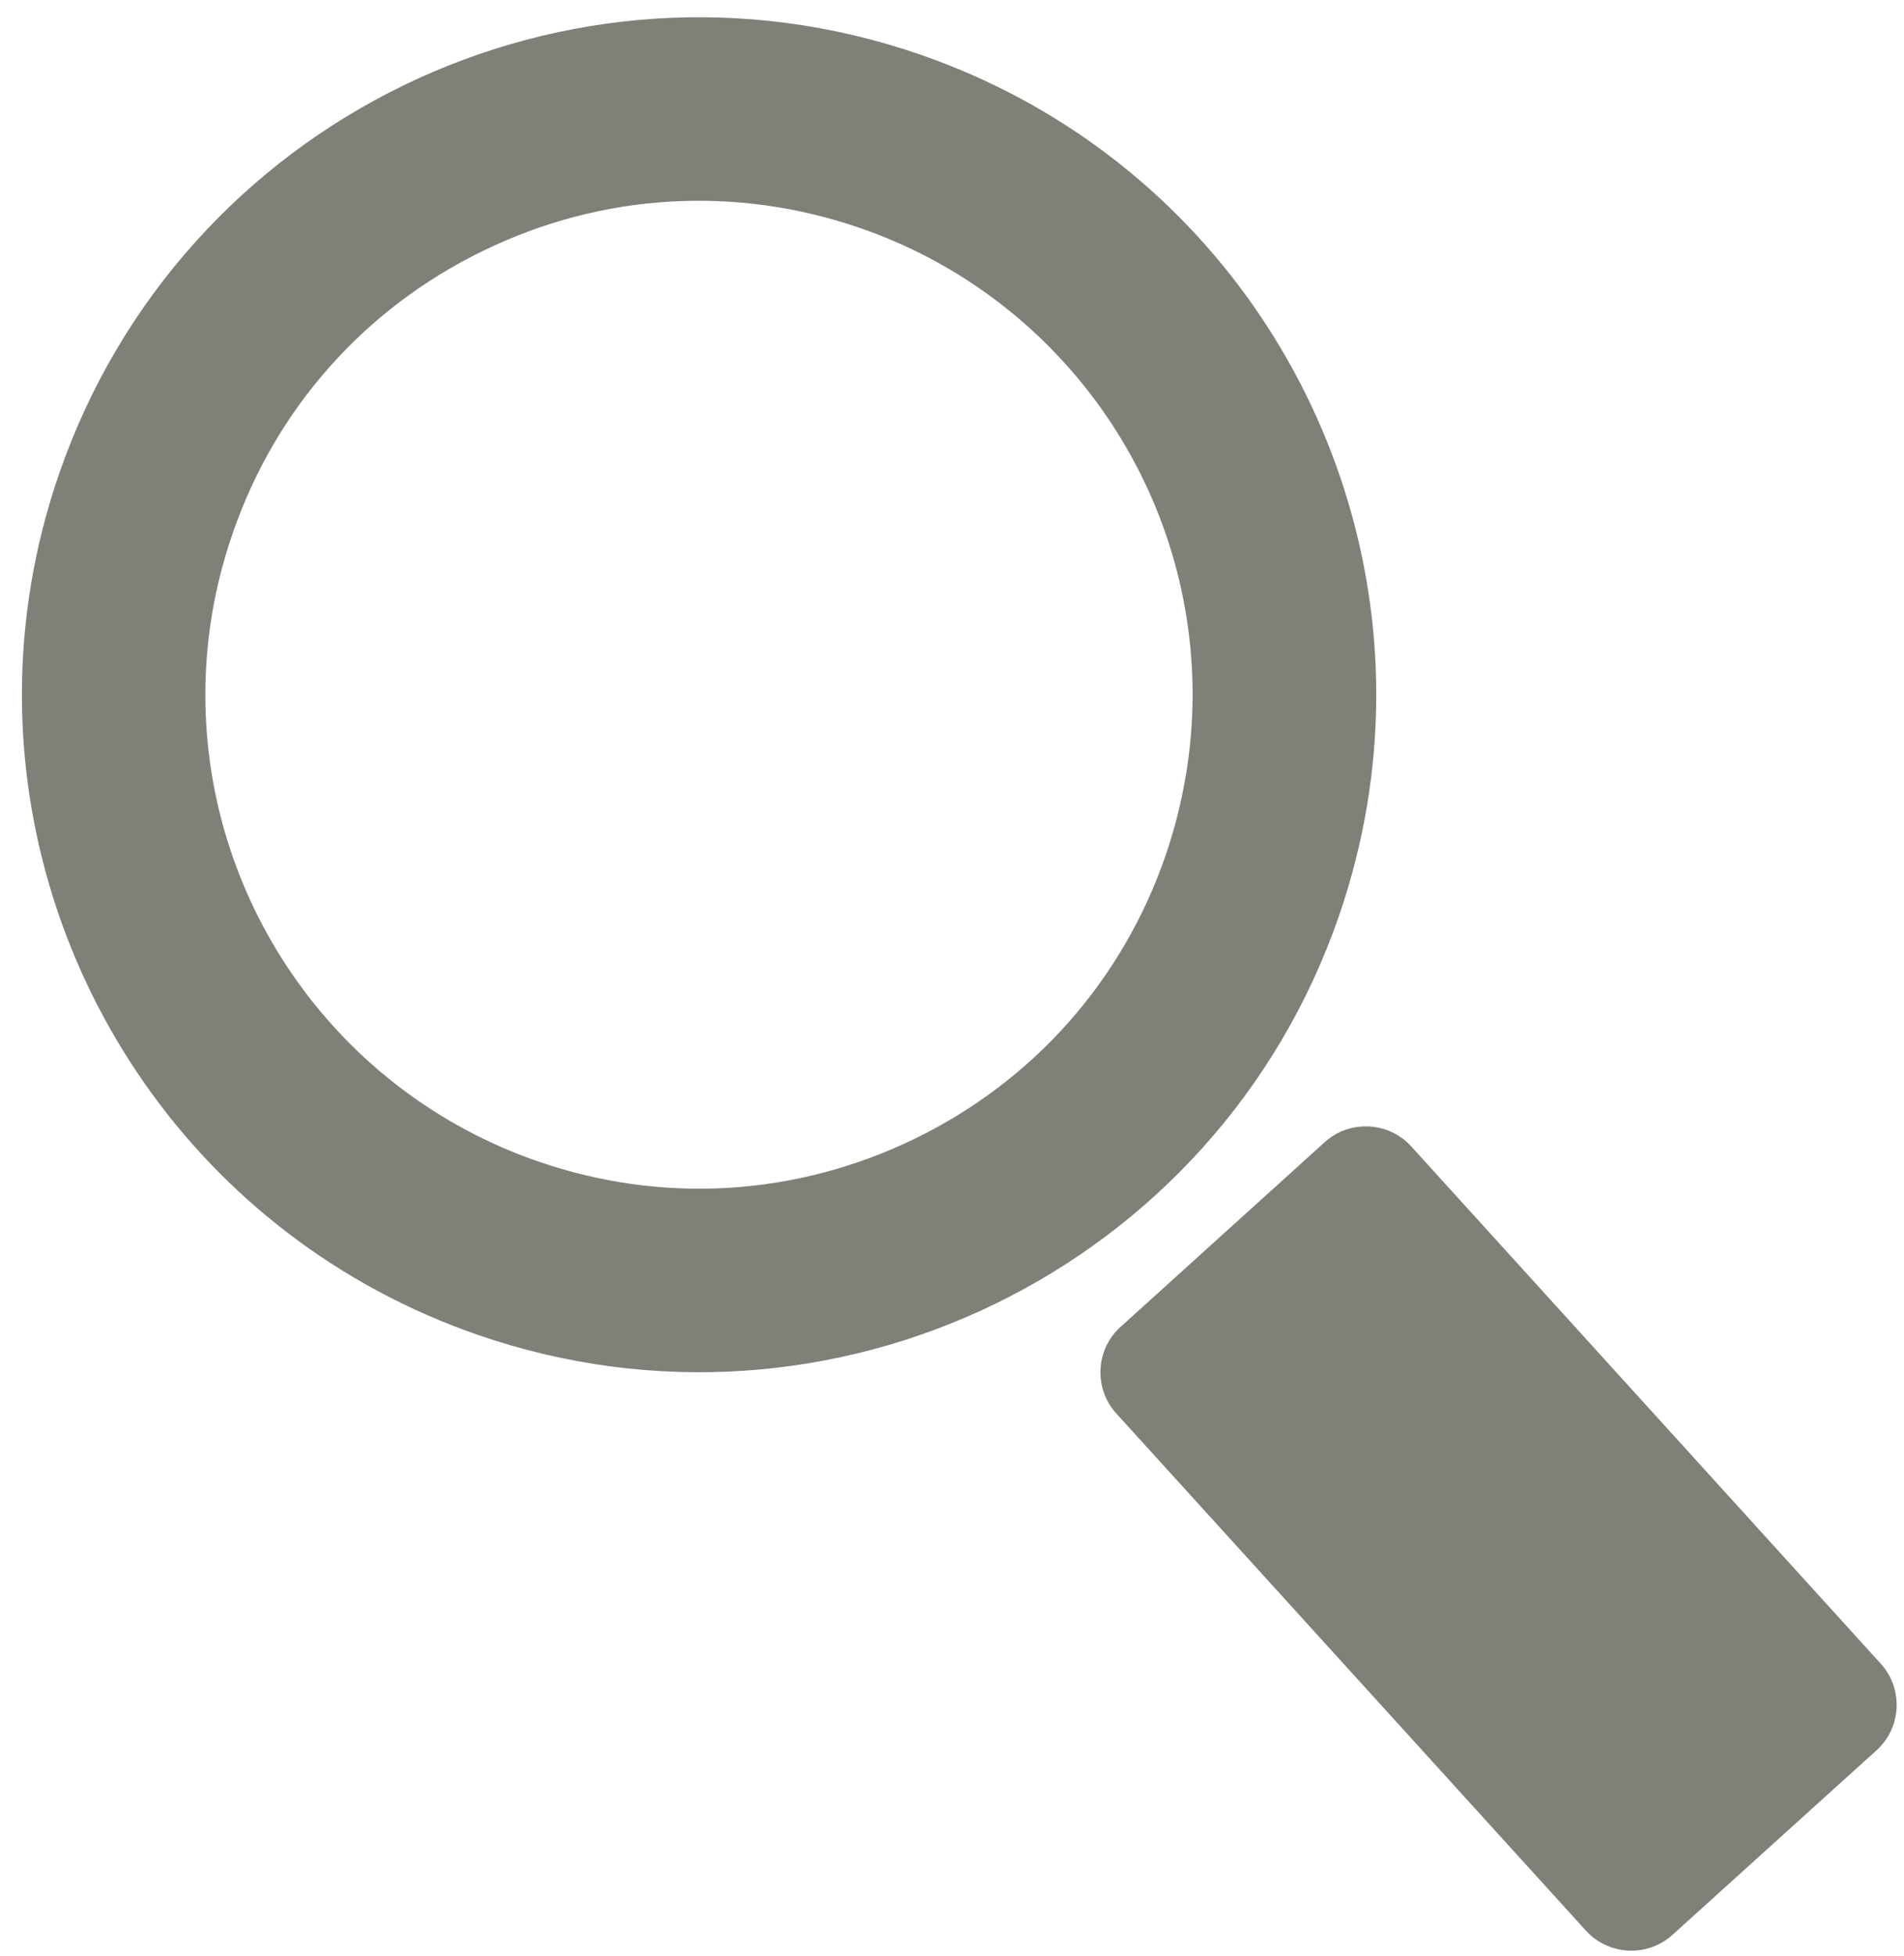 <?xml version="1.0" encoding="utf-8"?>
<!-- Generator: Adobe Illustrator 17.0.0, SVG Export Plug-In . SVG Version: 6.00 Build 0)  -->
<!DOCTYPE svg PUBLIC "-//W3C//DTD SVG 1.1//EN" "http://www.w3.org/Graphics/SVG/1.1/DTD/svg11.dtd">
<svg version="1.1" id="Capa_1" xmlns="http://www.w3.org/2000/svg" xmlns:xlink="http://www.w3.org/1999/xlink" x="0px" y="0px"
	 width="17.469px" height="17.938px" viewBox="0 0 17.469 17.938" enable-background="new 0 0 17.469 17.938" xml:space="preserve">
<g>
	<g>
		<g>
			<g>
				<g>
					<path fill="#808078" d="M15.344,17.744c-0.229,0.207-0.586,0.189-0.793-0.039l-4.31-4.744c-0.207-0.228-0.19-0.585,0.039-0.792
						l1.874-1.695c0.229-0.207,0.586-0.19,0.794,0.039l4.309,4.745c0.207,0.229,0.19,0.585-0.039,0.792L15.344,17.744z"/>
				</g>
			</g>
		</g>
		<g>
			<path fill="#808078" d="M0.201,6.371c0-0.673,0.11-1.359,0.343-2.031c1.123-3.242,4.659-4.96,7.9-3.839
				c2.57,0.889,4.183,3.295,4.183,5.87c0,0.673-0.111,1.359-0.343,2.031c-1.122,3.243-4.66,4.96-7.901,3.839
				C1.813,11.351,0.201,8.945,0.201,6.371 M1.884,6.371c0,1.927,1.225,3.647,3.048,4.278c1.143,0.397,2.372,0.322,3.46-0.206
				c1.088-0.529,1.905-1.449,2.3-2.592c0.165-0.481,0.25-0.98,0.25-1.481c0-1.929-1.224-3.647-3.048-4.278
				C6.751,1.697,5.522,1.77,4.435,2.299c-1.089,0.528-1.906,1.448-2.3,2.591V4.89C1.968,5.371,1.884,5.869,1.884,6.371L1.884,6.371z
				"/>
		</g>
	</g>
</g>
</svg>
